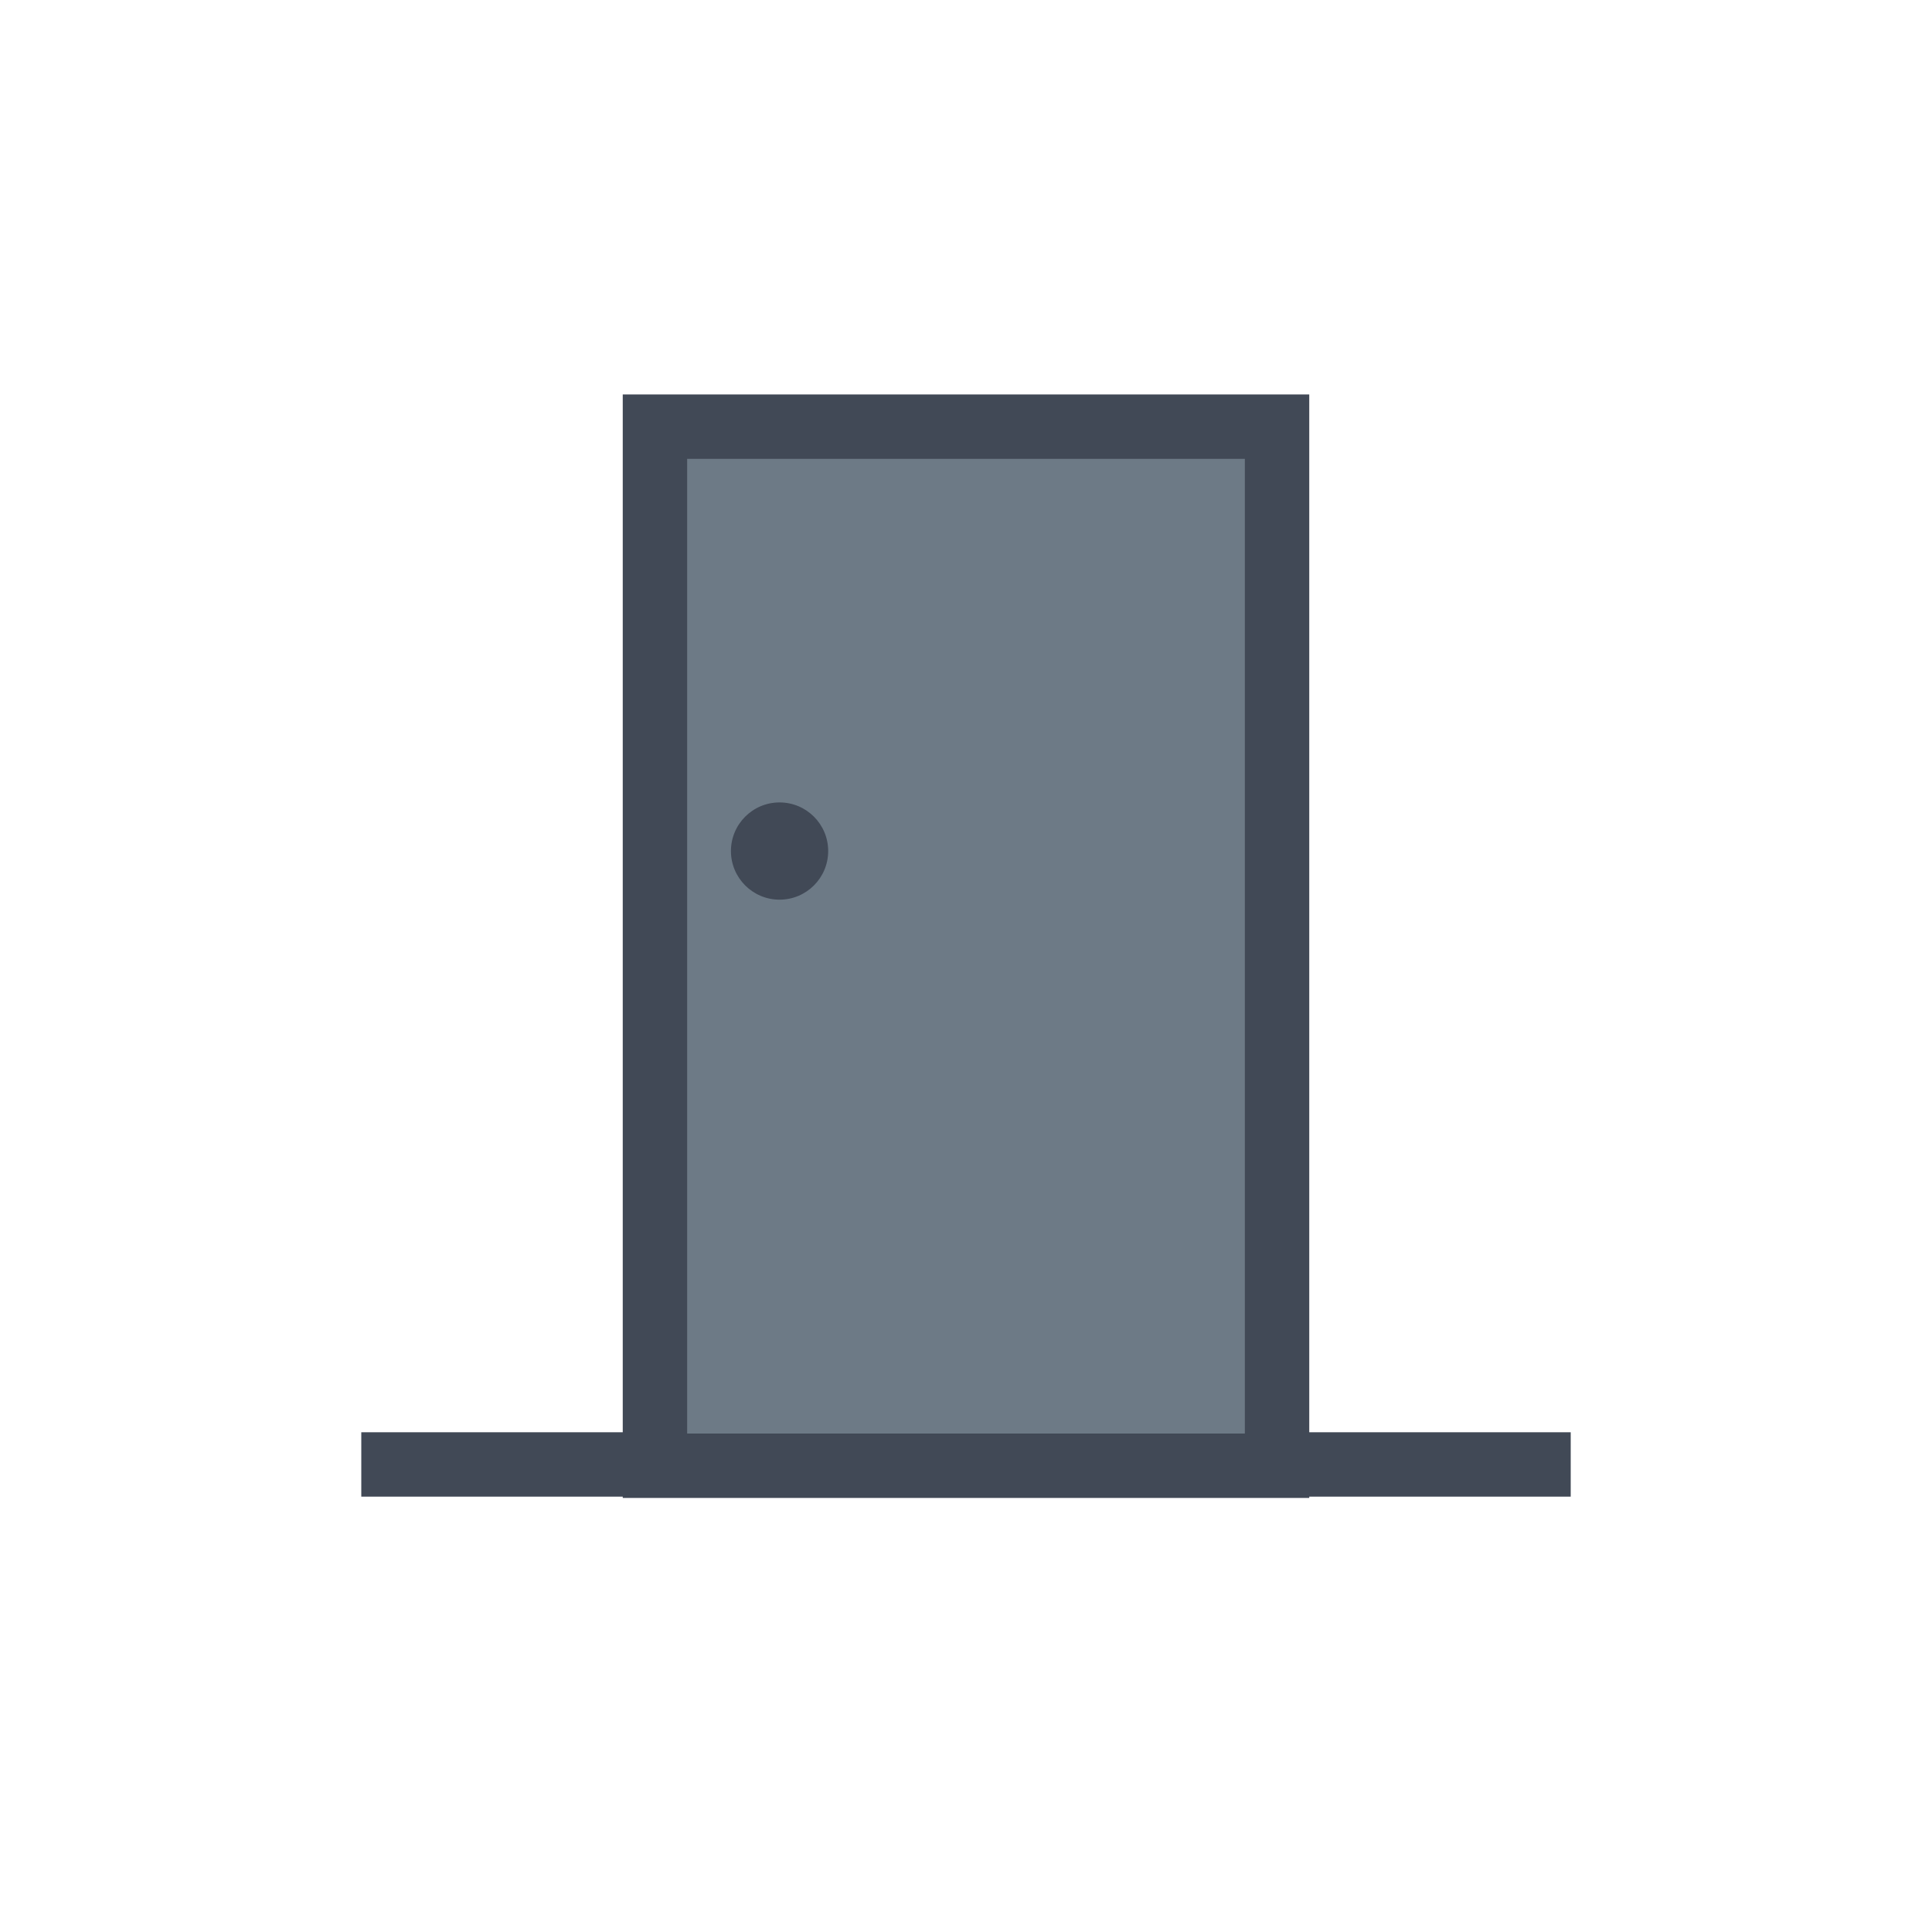 <svg xmlns="http://www.w3.org/2000/svg" viewBox="0 0 60 60"><defs><style>.cls-1{fill:#6d7a86;}.cls-2{fill:#414956;}.cls-3{fill:none;}</style></defs><title>door_right.closed</title><g id="Layer_2" data-name="Layer 2"><g id="Layer_2-2" data-name="Layer 2"><rect class="cls-1" x="20.34" y="13.25" width="19.31" height="32.28"/><path class="cls-2" d="M38.66,14.25V44.52H21.34V14.25H38.66m2-2H19.34V46.52H40.66V12.25Z"/><rect class="cls-3" width="60" height="60" transform="translate(60 60) rotate(180)"/><circle class="cls-2" cx="24.21" cy="26.43" r="1.51"/><rect class="cls-2" x="11.22" y="44.48" width="9.42" height="2" transform="translate(31.86 90.96) rotate(180)"/><rect class="cls-2" x="39.36" y="44.48" width="9.42" height="2" transform="translate(88.14 90.96) rotate(180)"/></g></g></svg>